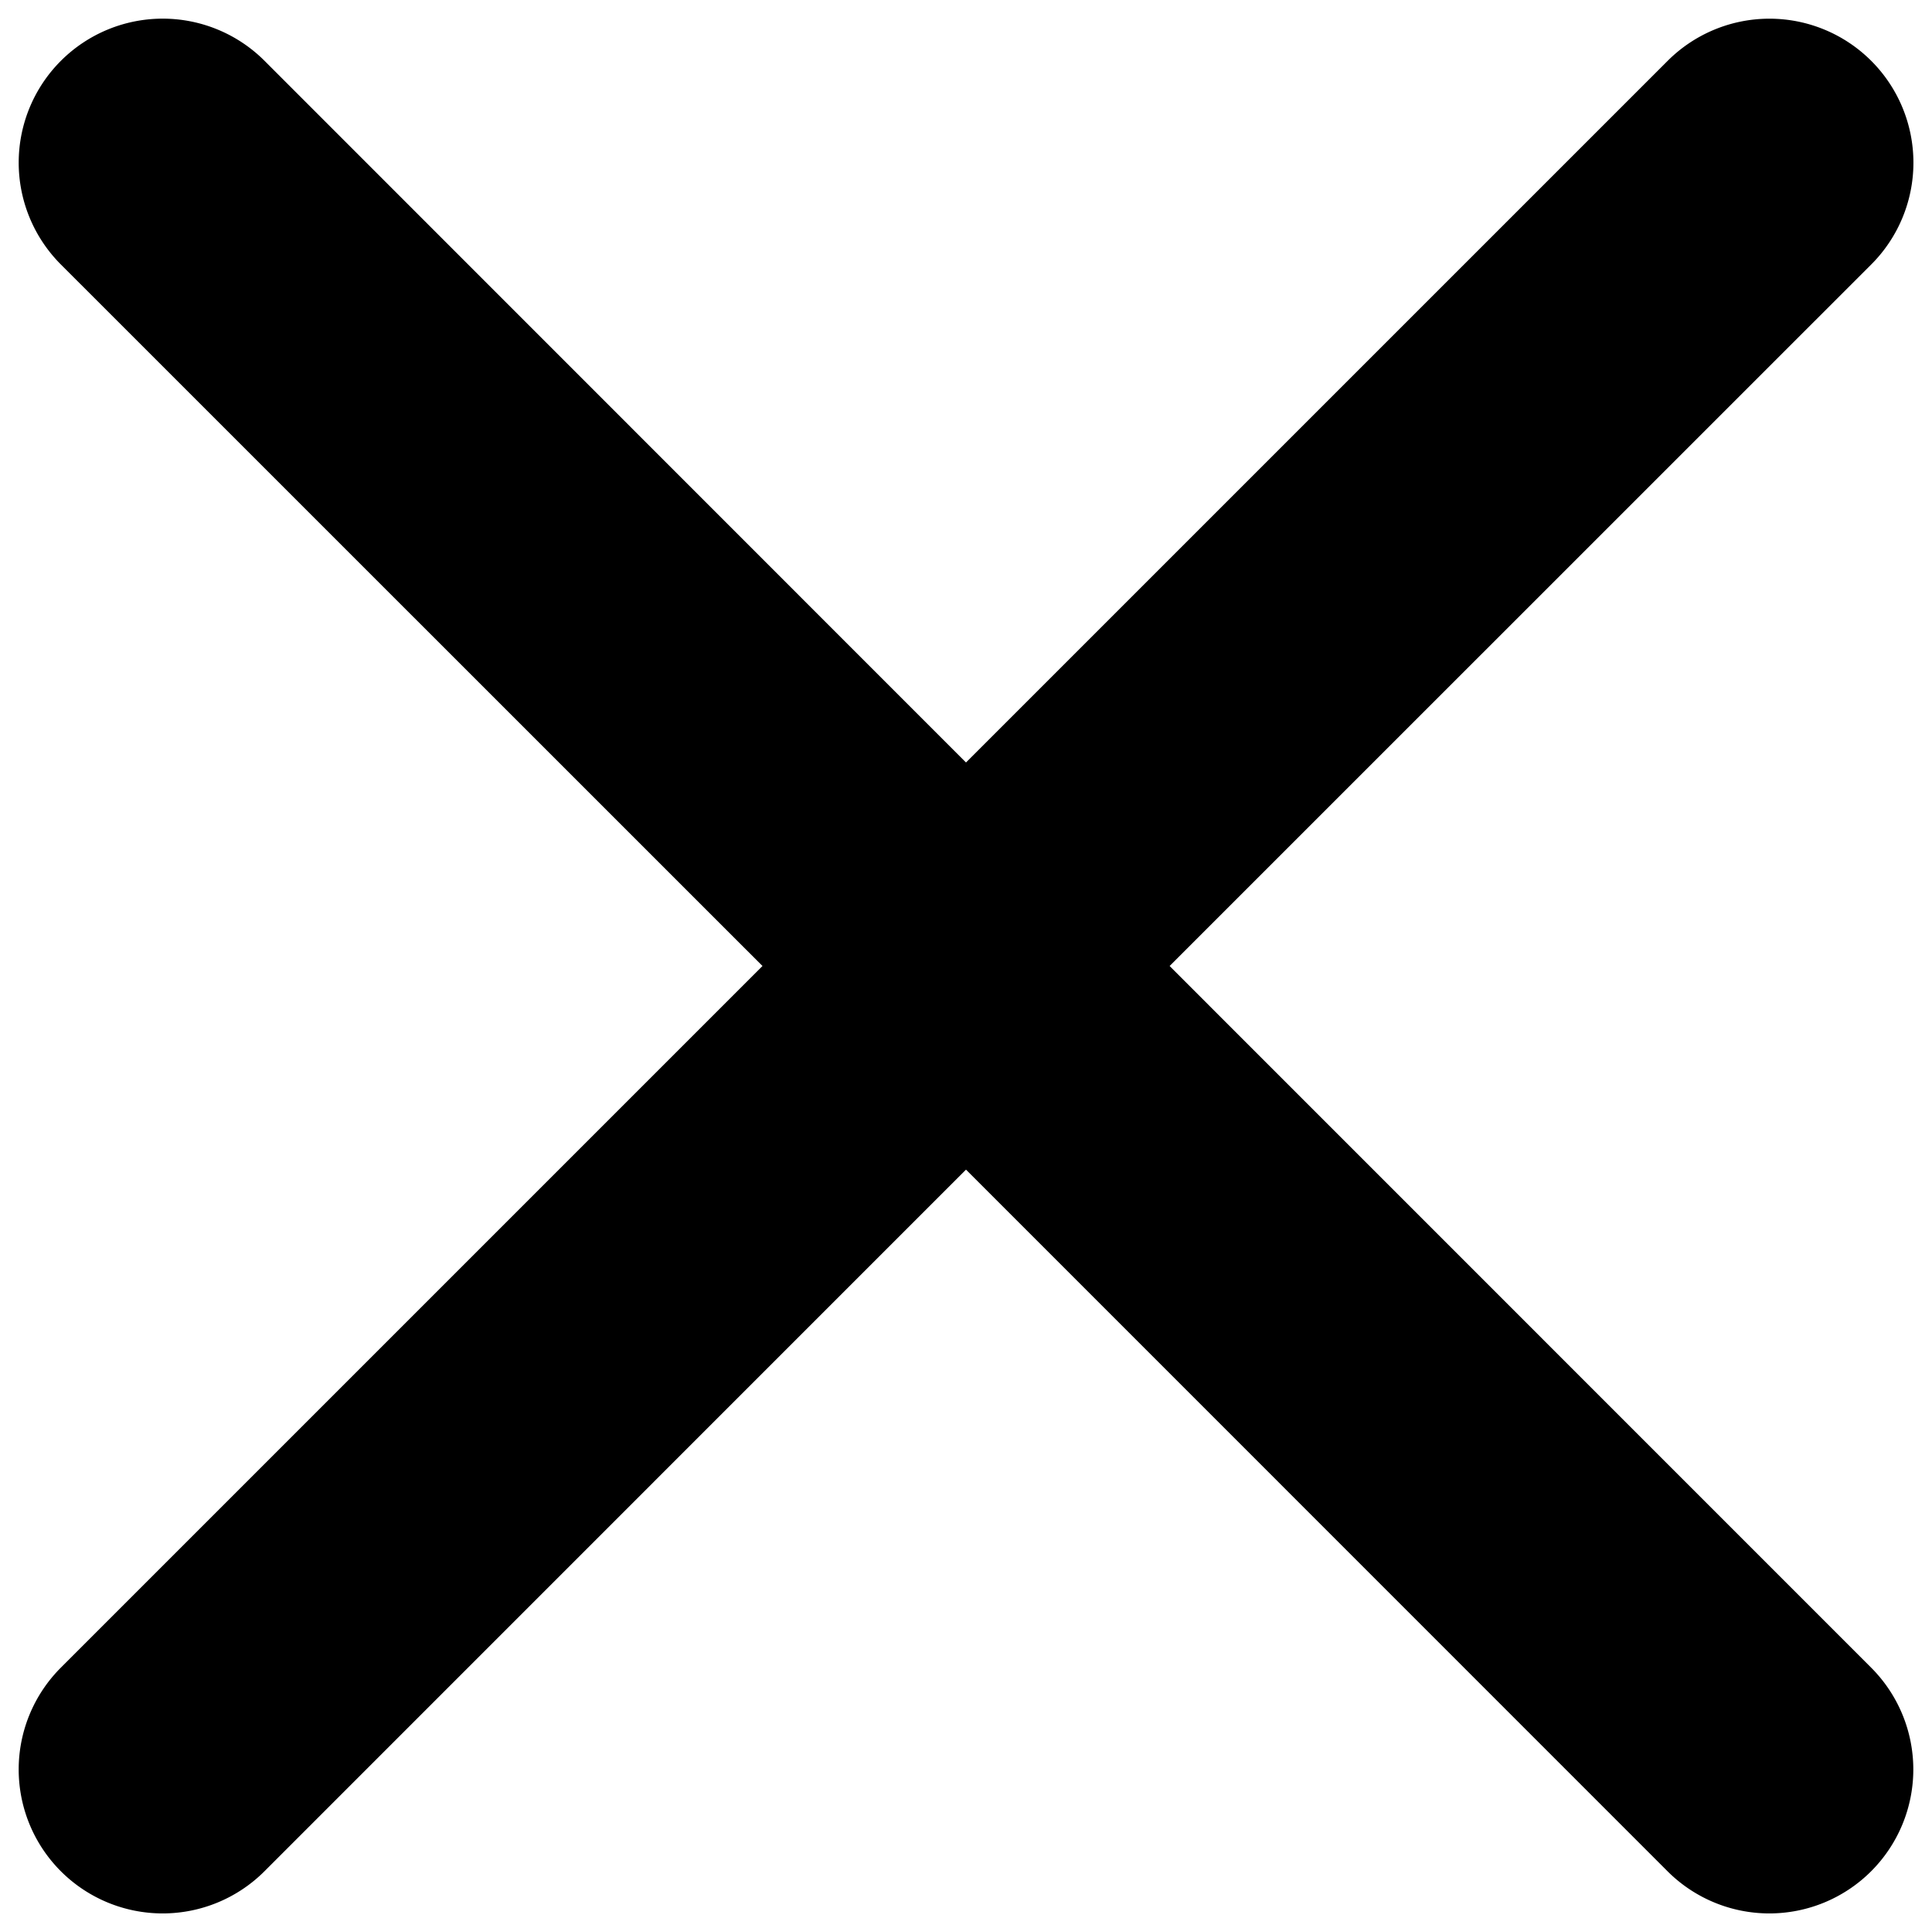 <svg xmlns="http://www.w3.org/2000/svg" viewBox="0 0 18 18"><path d="m10.897 9 6.537-6.536A1.341 1.341 0 1 0 15.537.567L9 7.104 2.465.567A1.341 1.341 0 0 0 .567 2.464L7.104 9 .567 15.537a1.341 1.341 0 1 0 1.897 1.897L9 10.897l6.536 6.537a1.341 1.341 0 1 0 1.897-1.897z"/></svg>